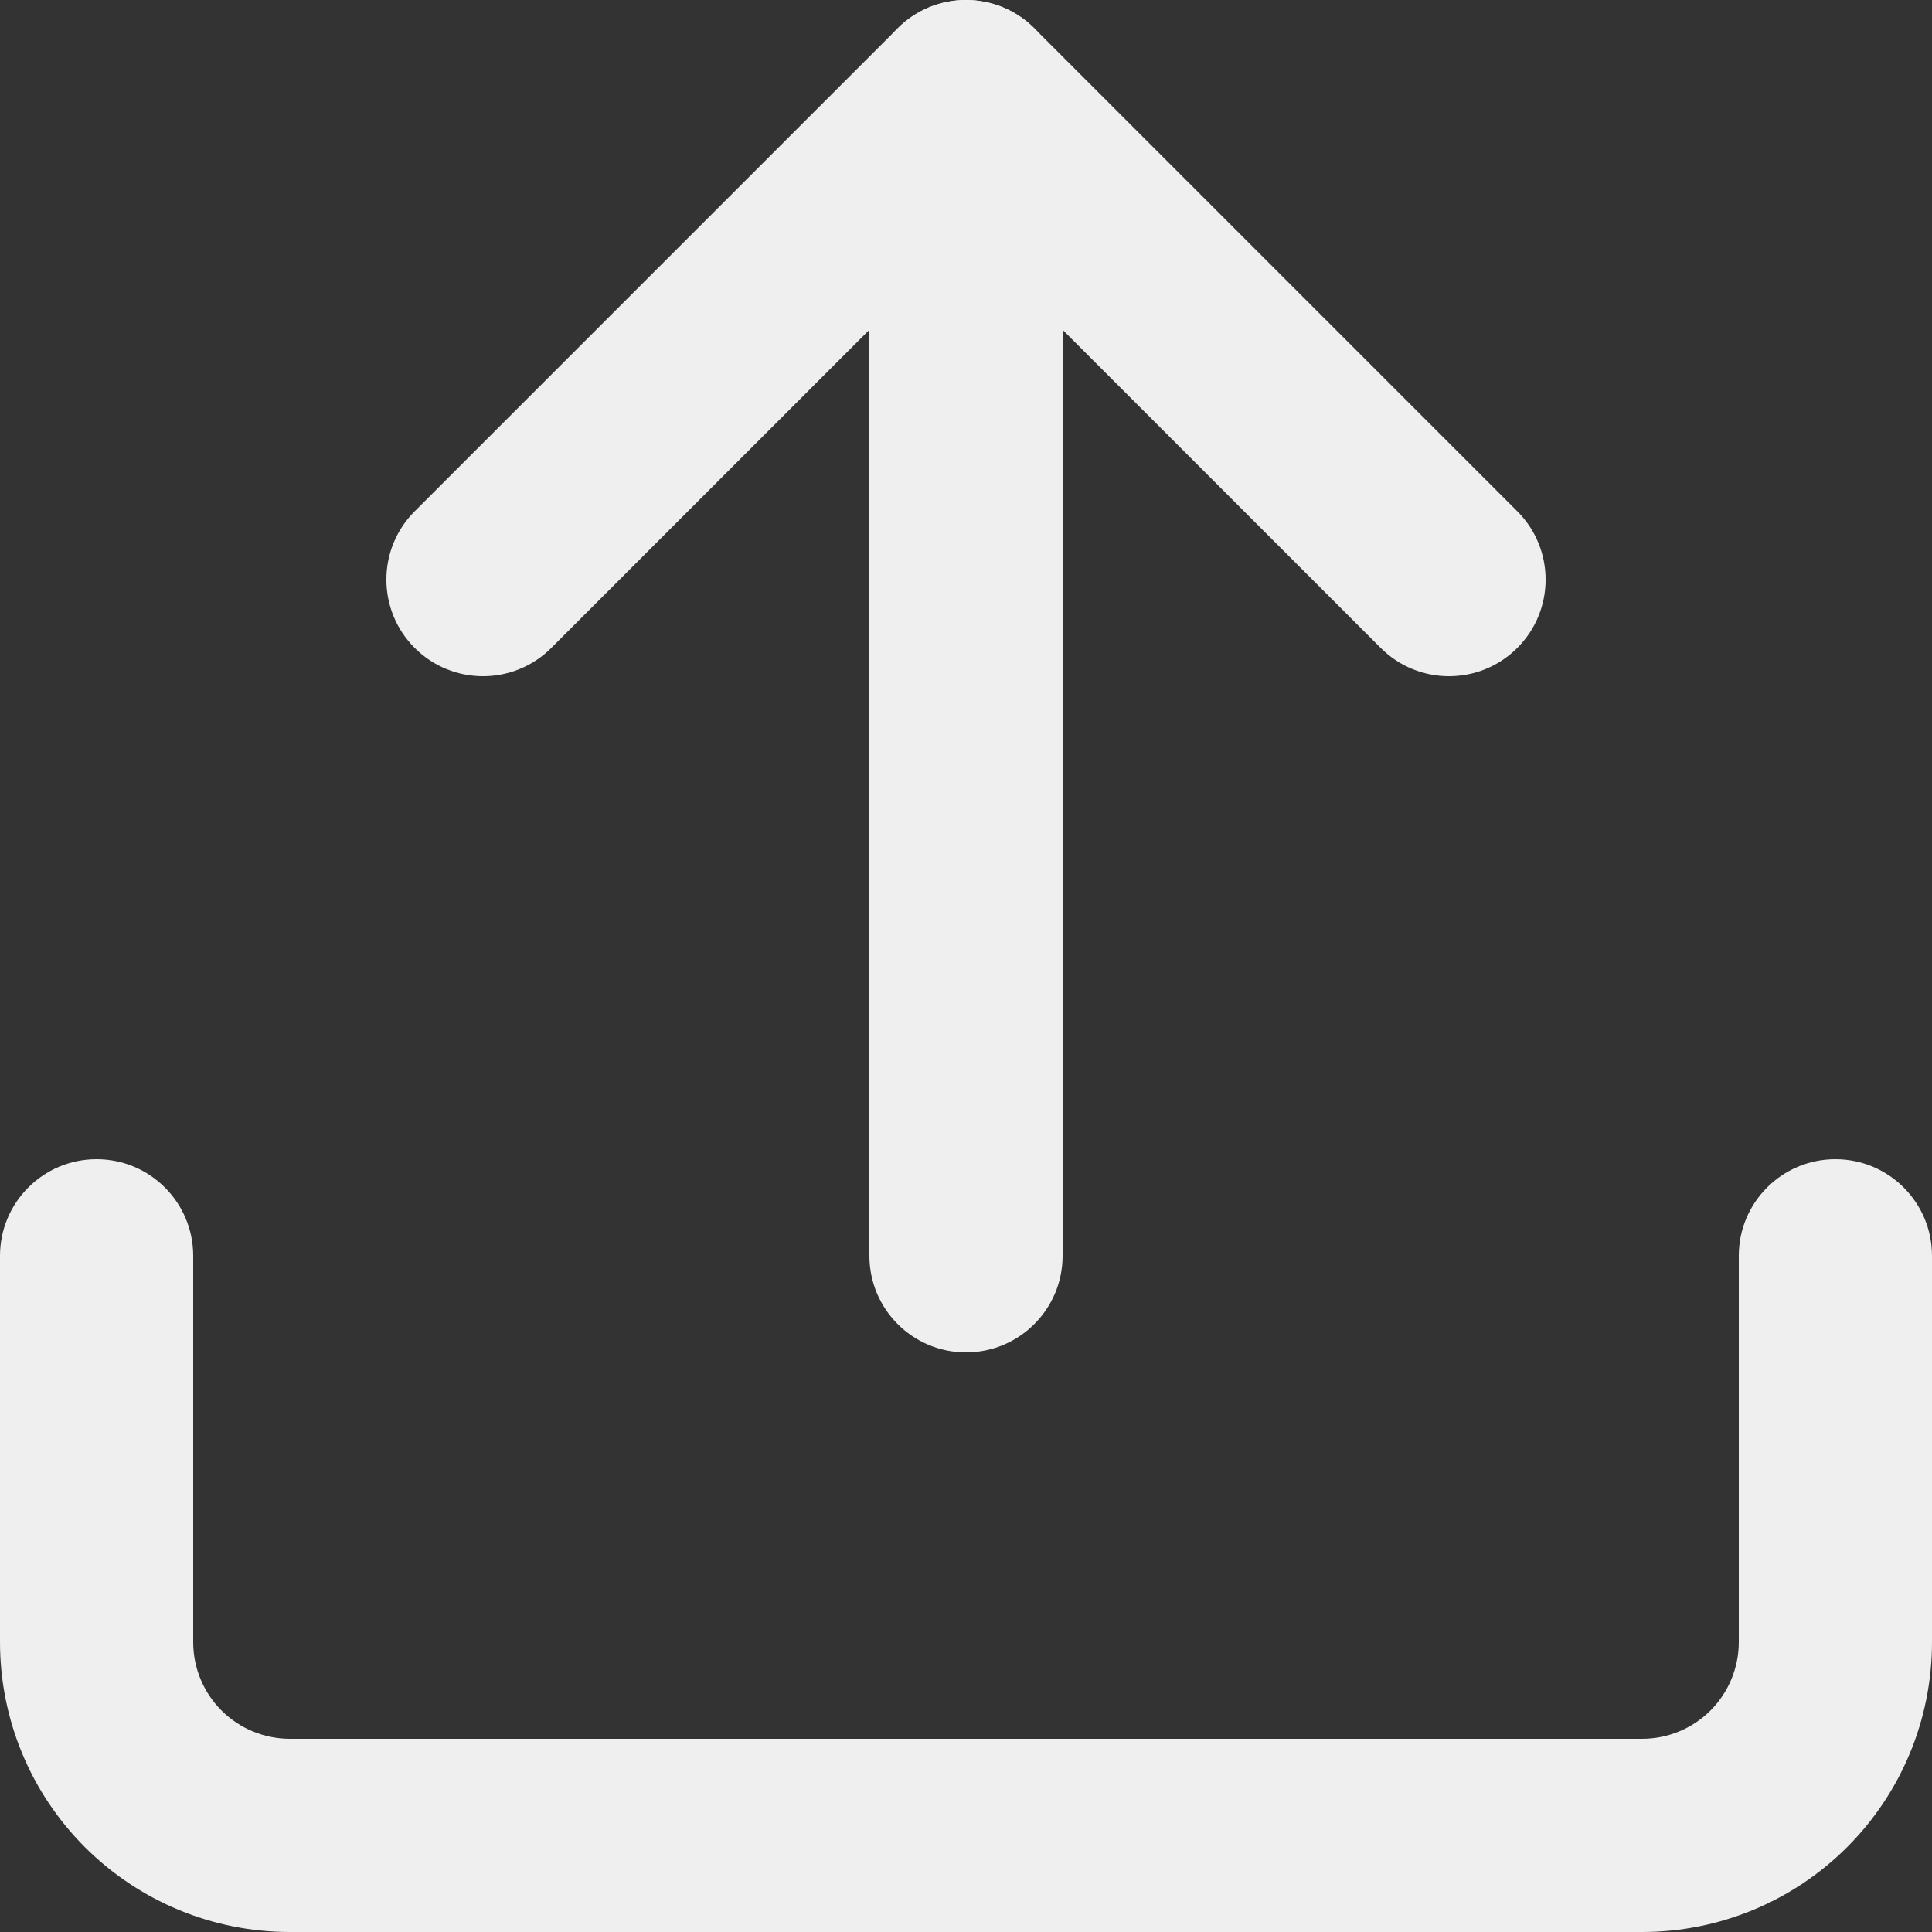 <svg width="28" height="28" viewBox="0 0 28 28" fill="none" xmlns="http://www.w3.org/2000/svg">
<rect x="0" y="0" width="28" height="28" fill="#333333" stroke="none"/>
<path fill-rule="evenodd" clip-rule="evenodd" d="M1.4 16.8C2.173 16.8 2.8 17.427 2.8 18.2V23.8C2.8 24.171 2.947 24.527 3.21 24.79C3.473 25.052 3.829 25.2 4.2 25.2H23.8C24.171 25.2 24.527 25.052 24.79 24.79C25.052 24.527 25.2 24.171 25.2 23.8V18.2C25.2 17.427 25.827 16.8 26.6 16.8C27.373 16.8 28 17.427 28 18.2V23.8C28 24.914 27.558 25.982 26.77 26.77C25.982 27.558 24.914 28 23.8 28H4.2C3.086 28 2.018 27.558 1.23 26.77C0.442 25.982 0 24.914 0 23.8V18.2C0 17.427 0.627 16.8 1.4 16.8Z" fill="#EFEFEF"/>
<path fill-rule="evenodd" clip-rule="evenodd" d="M13.01 0.41C13.557 -0.137 14.443 -0.137 14.99 0.41L21.99 7.41C22.537 7.957 22.537 8.843 21.99 9.39C21.443 9.937 20.557 9.937 20.01 9.39L14 3.38L7.99 9.39C7.443 9.937 6.557 9.937 6.01 9.39C5.463 8.843 5.463 7.957 6.01 7.41L13.01 0.41Z" fill="#EFEFEF"/>
<path fill-rule="evenodd" clip-rule="evenodd" d="M14 2.08616e-08C14.773 2.08616e-08 15.4 0.627 15.4 1.4V18.2C15.4 18.973 14.773 19.6 14 19.6C13.227 19.6 12.6 18.973 12.6 18.2V1.4C12.6 0.627 13.227 2.08616e-08 14 2.08616e-08Z" fill="#EFEFEF"/>
</svg>
